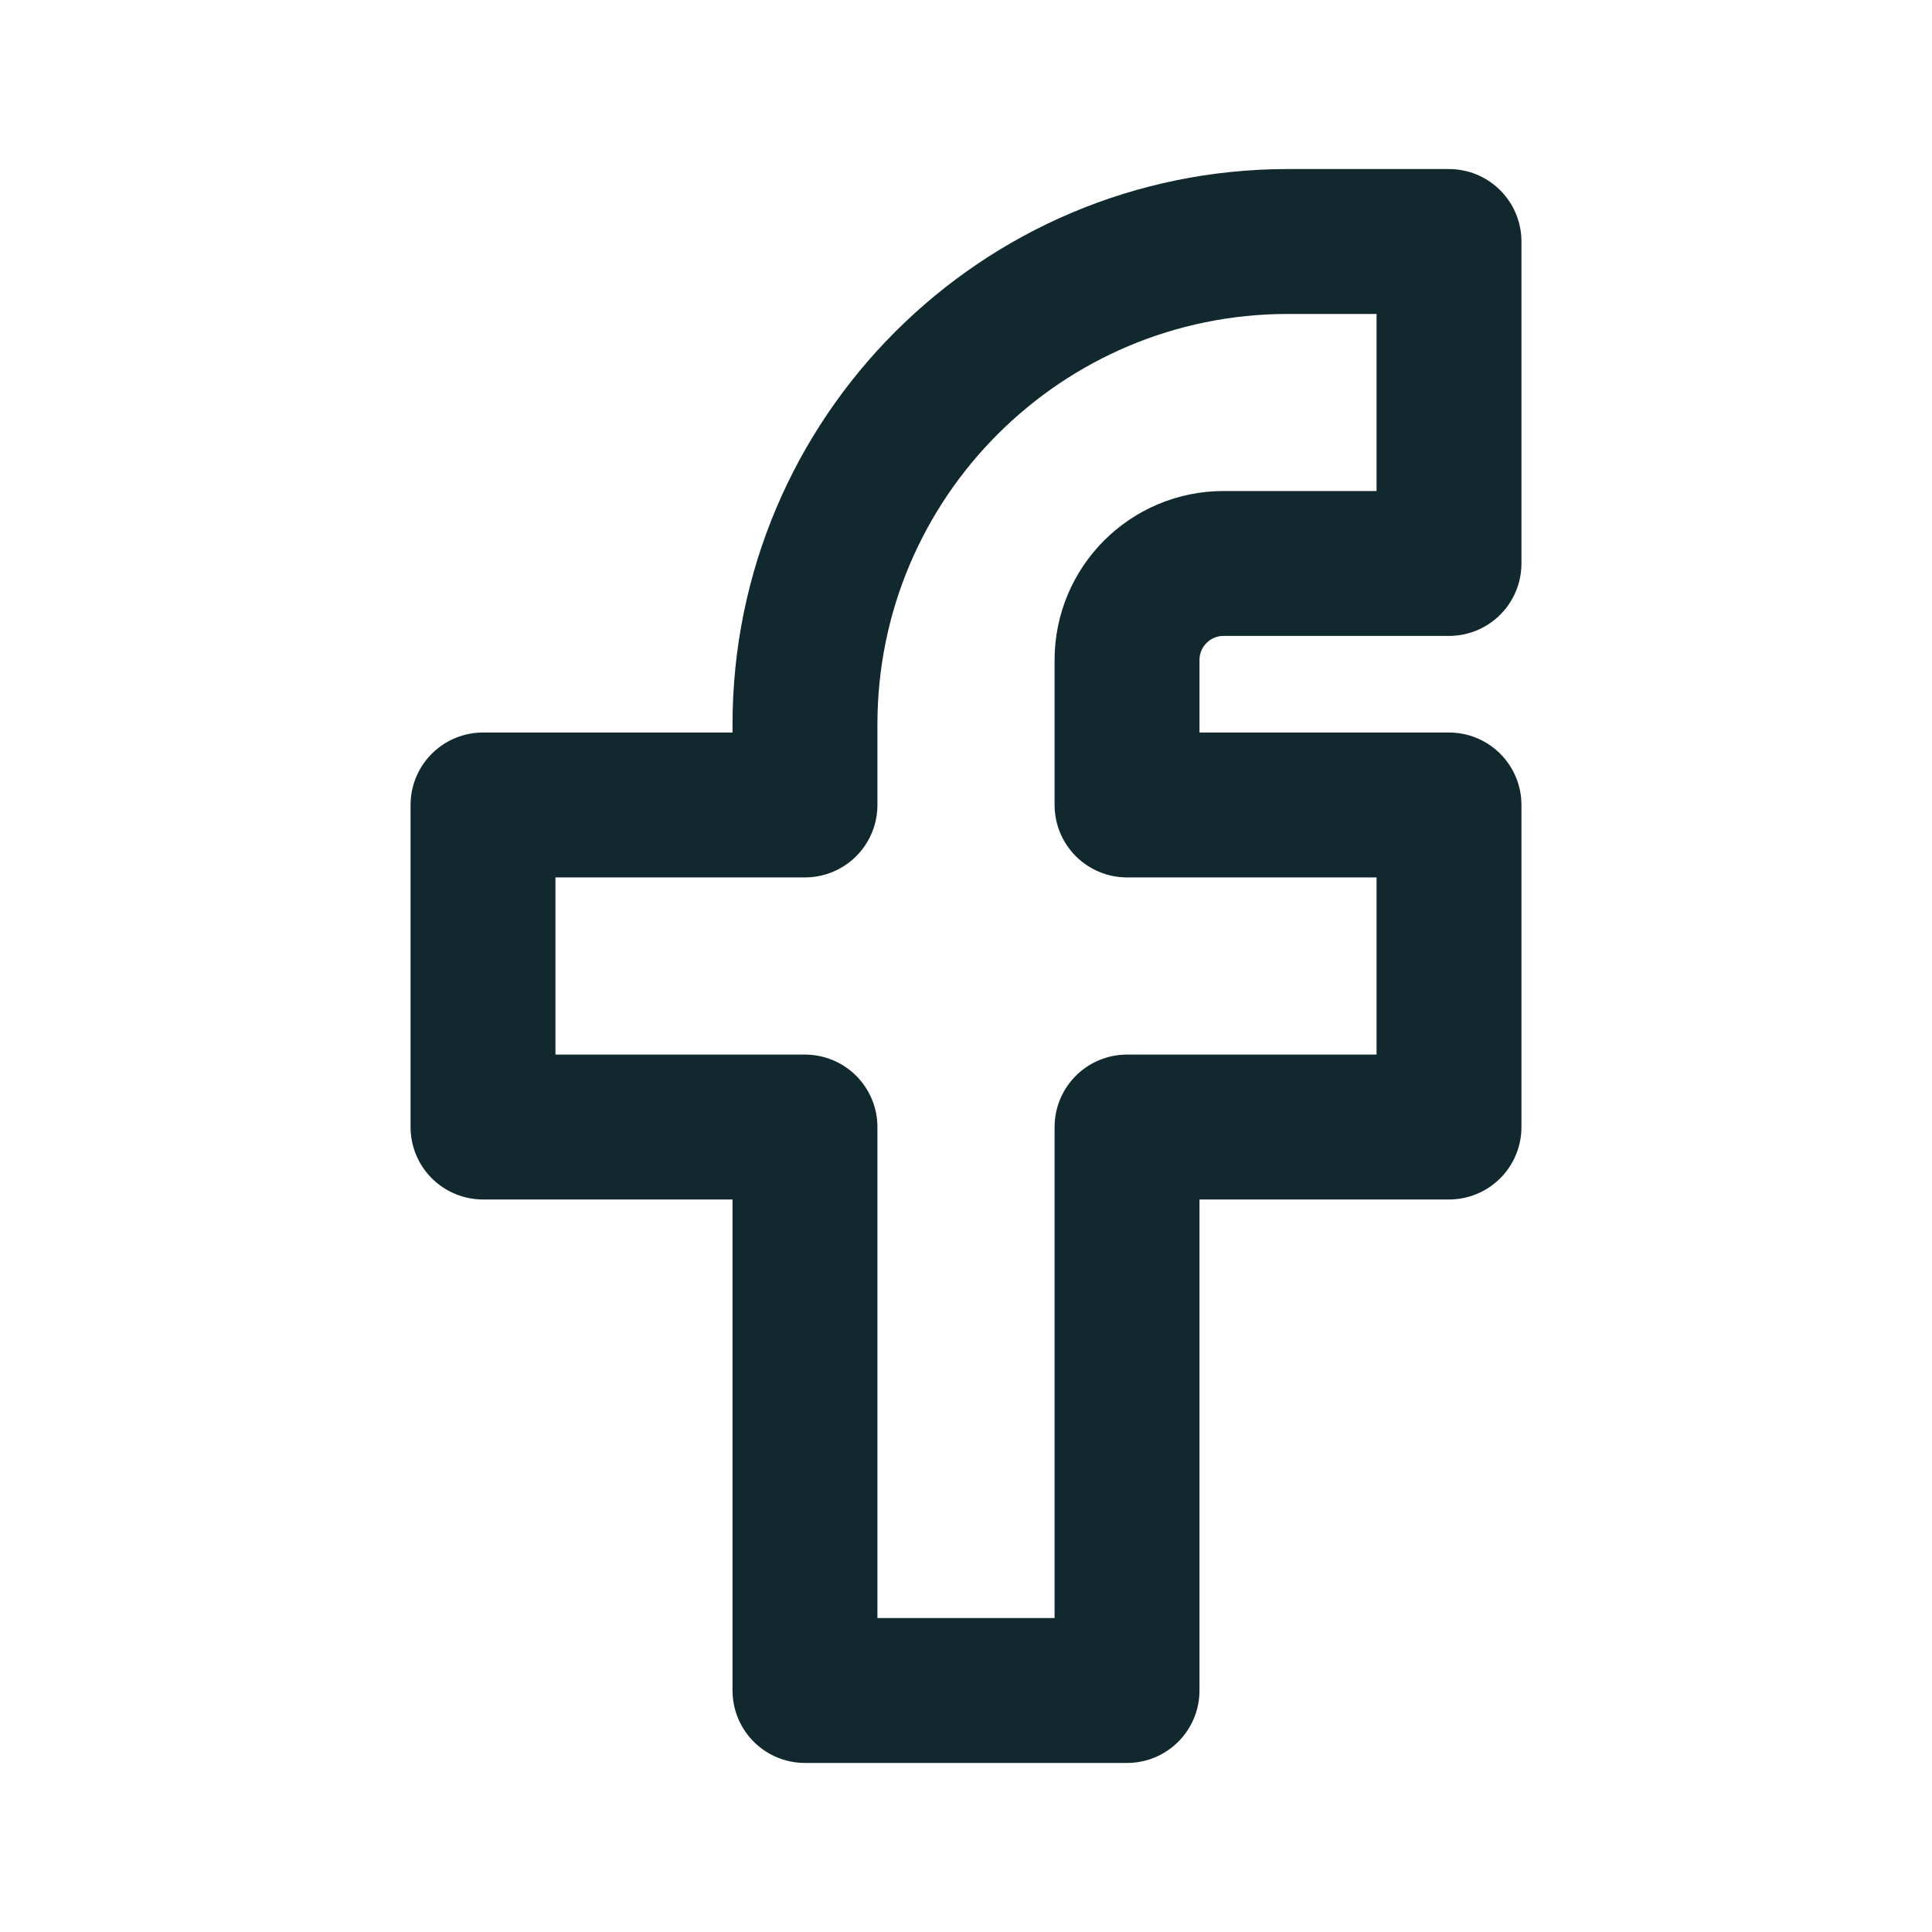 <svg xmlns="http://www.w3.org/2000/svg" width="20" height="20" viewBox="0 0 20 20" fill="none">
  <path d="M15 2.5H13.333C10.572 2.5 8.333 4.739 8.333 7.5V8.333H5V11.667H8.333V17.5H11.667V11.667H15V8.333H11.667V6.833C11.667 6.281 12.114 5.833 12.667 5.833H15V2.5Z" stroke="#12282F" stroke-width="1.5" stroke-linecap="round" stroke-linejoin="round"/>
</svg>